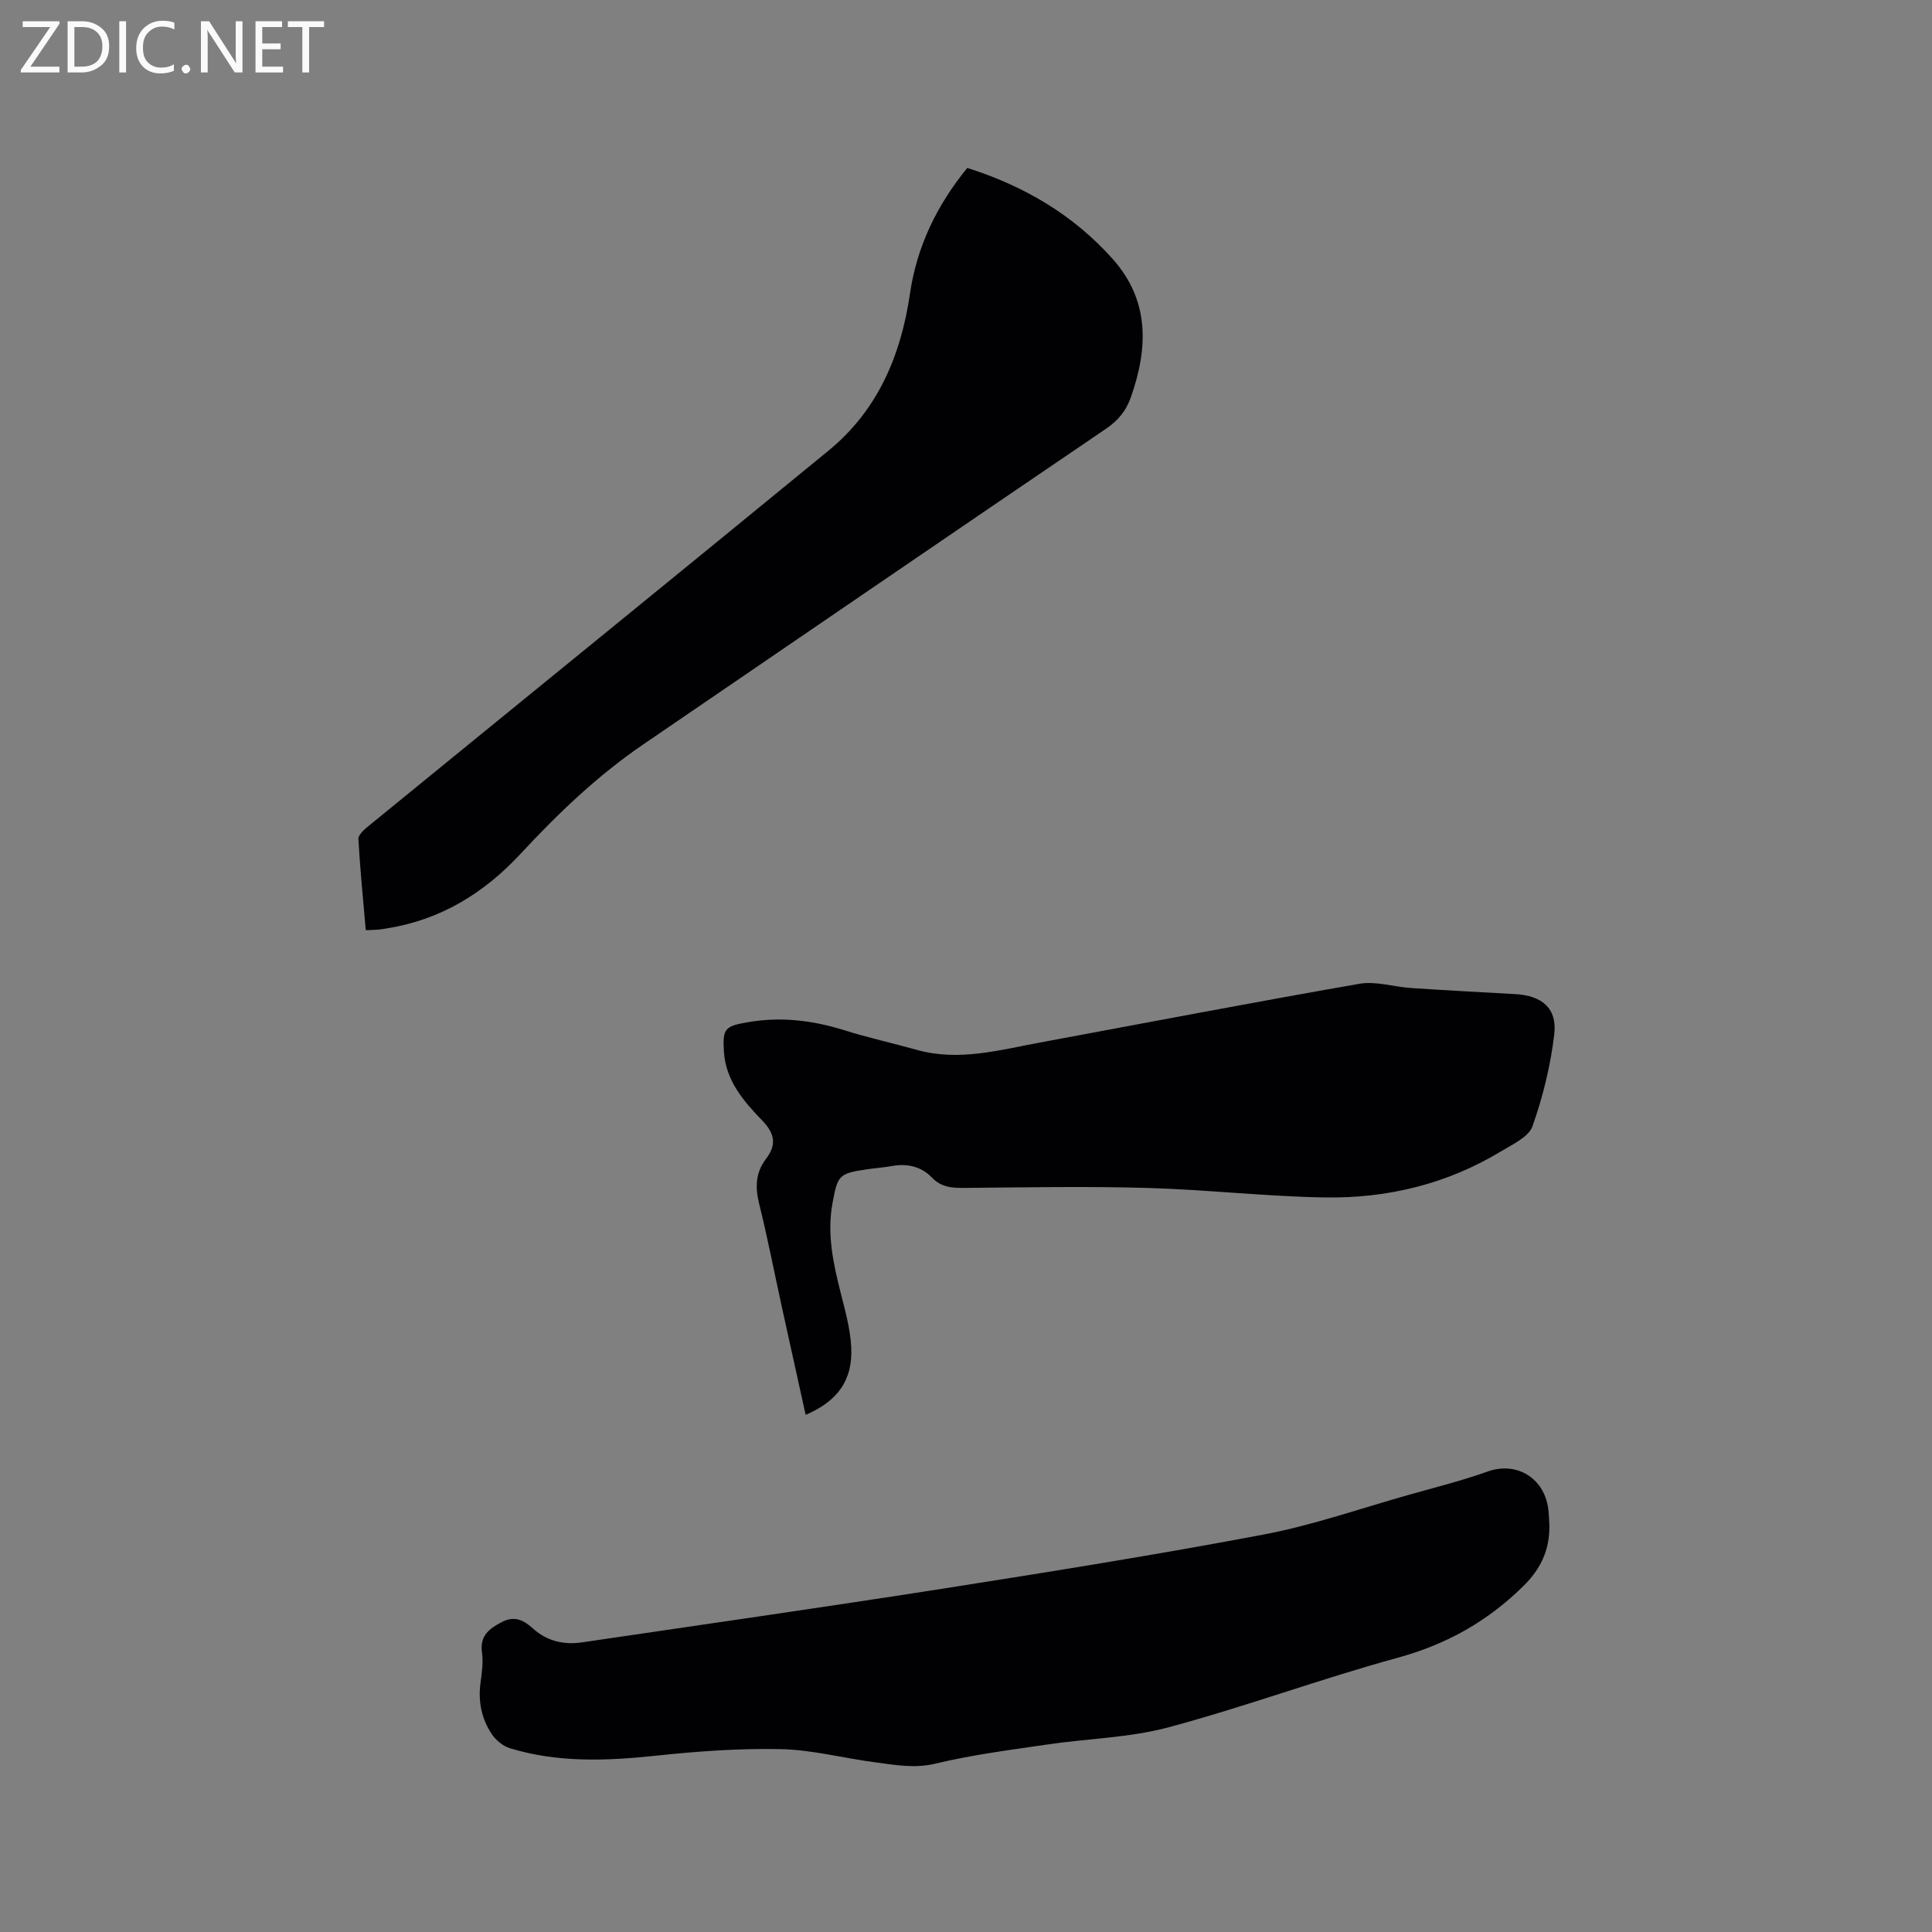 <svg enable-background="new 0 0 400 400" viewBox="0 0 400 400" xmlns="http://www.w3.org/2000/svg"><rect x="0" y="0" width="400" height="400" fill="#808080" stroke="none"/><path d="m320.79 315.9c.02 4.99-1.69 8.83-5.46 12.54-7.46 7.33-15.9 12.03-26.02 14.8-15.91 4.35-31.44 10.11-47.37 14.38-8.1 2.17-16.74 2.32-25.11 3.56-7.73 1.14-15.53 2.12-23.11 3.95-4.38 1.06-8.38.28-12.51-.26-6.51-.84-12.97-2.58-19.49-2.73-8.63-.19-17.33.44-25.93 1.36-10.21 1.08-20.3 1.48-30.22-1.55-1.42-.44-2.89-1.64-3.73-2.89-2.13-3.16-2.87-6.76-2.36-10.61.28-2.09.6-4.27.31-6.33-.48-3.46 1.49-4.92 4.07-6.27 2.63-1.38 4.51-.48 6.53 1.35 2.82 2.55 6.33 3.39 10.07 2.84 24.82-3.66 49.66-7.2 74.45-11.08 22.28-3.5 44.56-7.06 66.71-11.25 10.15-1.92 20.01-5.39 29.99-8.2 5.5-1.55 11.06-2.95 16.43-4.86 6.02-2.14 12.03 1.43 12.58 8.4.08.95.12 1.9.17 2.85z" fill="#010104"/><path d="m166.8 292.93c-1.67-7.56-3.33-15.07-4.98-22.58-1.54-7.03-2.9-14.11-4.64-21.09-.85-3.42-.76-6.46 1.38-9.28 2.28-3 1.89-5.27-.84-8.09-3.79-3.92-7.46-8.17-7.84-14.15-.3-4.74.16-5.28 4.91-6.1 6.85-1.19 13.46-.4 20.05 1.67 4.94 1.55 10.01 2.66 15 4.06 8.65 2.42 17 .04 25.4-1.51 22.07-4.09 44.11-8.33 66.22-12.18 3.41-.59 7.12.65 10.7.88 7.18.48 14.38.86 21.57 1.26 5.53.31 8.7 2.93 8.06 8.34-.76 6.44-2.34 12.89-4.5 19-.79 2.24-4.12 3.76-6.53 5.22-11.17 6.76-23.5 9.74-36.4 9.54-12.27-.2-24.52-1.62-36.8-1.97-12.48-.36-24.98-.12-37.47-.01-2.7.02-5.06.05-7.18-2.17-2.14-2.24-5.07-2.93-8.22-2.36-1.66.3-3.36.42-5.04.66-5.98.88-6.22 1.19-7.29 7.04-1.17 6.34.14 12.41 1.68 18.5.93 3.68 1.98 7.41 2.19 11.16.4 6.9-2.74 11.3-9.43 14.16z" fill="#010104"/><path d="m200.26 34.77c11.74 3.71 21.97 9.71 30.12 18.86 7.67 8.61 7.35 18.44 3.74 28.65-.99 2.81-2.64 4.8-5.15 6.5-32 21.73-63.92 43.58-95.86 65.39-9.43 6.44-17.61 14.28-25.34 22.61-7.51 8.09-16.44 13.6-27.47 15.4-.63.1-1.25.22-1.88.28-.74.07-1.48.07-2.69.13-.55-6.3-1.17-12.59-1.53-18.88-.05-.83 1.15-1.91 1.99-2.6 31.78-25.95 63.64-51.81 95.37-77.83 10.18-8.35 14.97-19.68 16.84-32.49 1.42-9.76 5.6-18.35 11.86-26.02z" fill="#010104"/><g fill="#fbfafa"><path d="m12.4 4.8-6.1 9h6v1.2h-8v-.5l6.1-8.9h-5.7v-1.2h7.6v.4z"/><path d="m14 15v-10.6h3c1.6 0 2.9.5 4 1.4s1.6 2.2 1.6 3.8-.5 3-1.6 3.9-2.4 1.5-4 1.5zm1.4-9.4v8.2h1.6c1.3 0 2.4-.4 3.1-1.1s1.1-1.8 1.1-3.1-.4-2.3-1.2-3-1.8-1-3.1-1z"/><path d="m26.1 4.4v10.6h-1.4v-10.6z"/><path d="m36.1 14.6c-.8.4-1.8.6-2.9.6-1.5 0-2.7-.5-3.6-1.4s-1.4-2.2-1.4-3.8c0-1.7.5-3.1 1.5-4.1s2.3-1.6 3.9-1.6c1 0 1.8.1 2.5.4v1.4c-.8-.4-1.6-.6-2.5-.6-1.2 0-2.1.4-2.9 1.2s-1.1 1.8-1.1 3.2c0 1.3.3 2.3 1 3s1.6 1.1 2.7 1.1c1 0 2-.2 2.7-.7v1.3z"/><path d="m37.6 14.3c0-.2.1-.5.3-.6s.4-.3.6-.3c.3 0 .5.1.6.3s.3.4.3.6-.1.4-.3.6-.4.3-.6.3c-.3 0-.5-.1-.6-.3s-.3-.4-.3-.6z"/><path d="m50.2 15h-1.6l-5.3-8.2c-.2-.2-.3-.5-.4-.7 0 .2.1.7.1 1.5v7.4h-1.4v-10.6h1.7l5.2 8.1c.2.4.4.6.4.7 0-.3-.1-.8-.1-1.5v-7.3h1.4z"/><path d="m58.6 15h-5.7v-10.6h5.5v1.2h-4.1v3.4h3.8v1.2h-3.8v3.6h4.3z"/><path d="m67.1 5.6h-3.1v9.4h-1.4v-9.4h-3v-1.2h7.5z"/></g></svg>